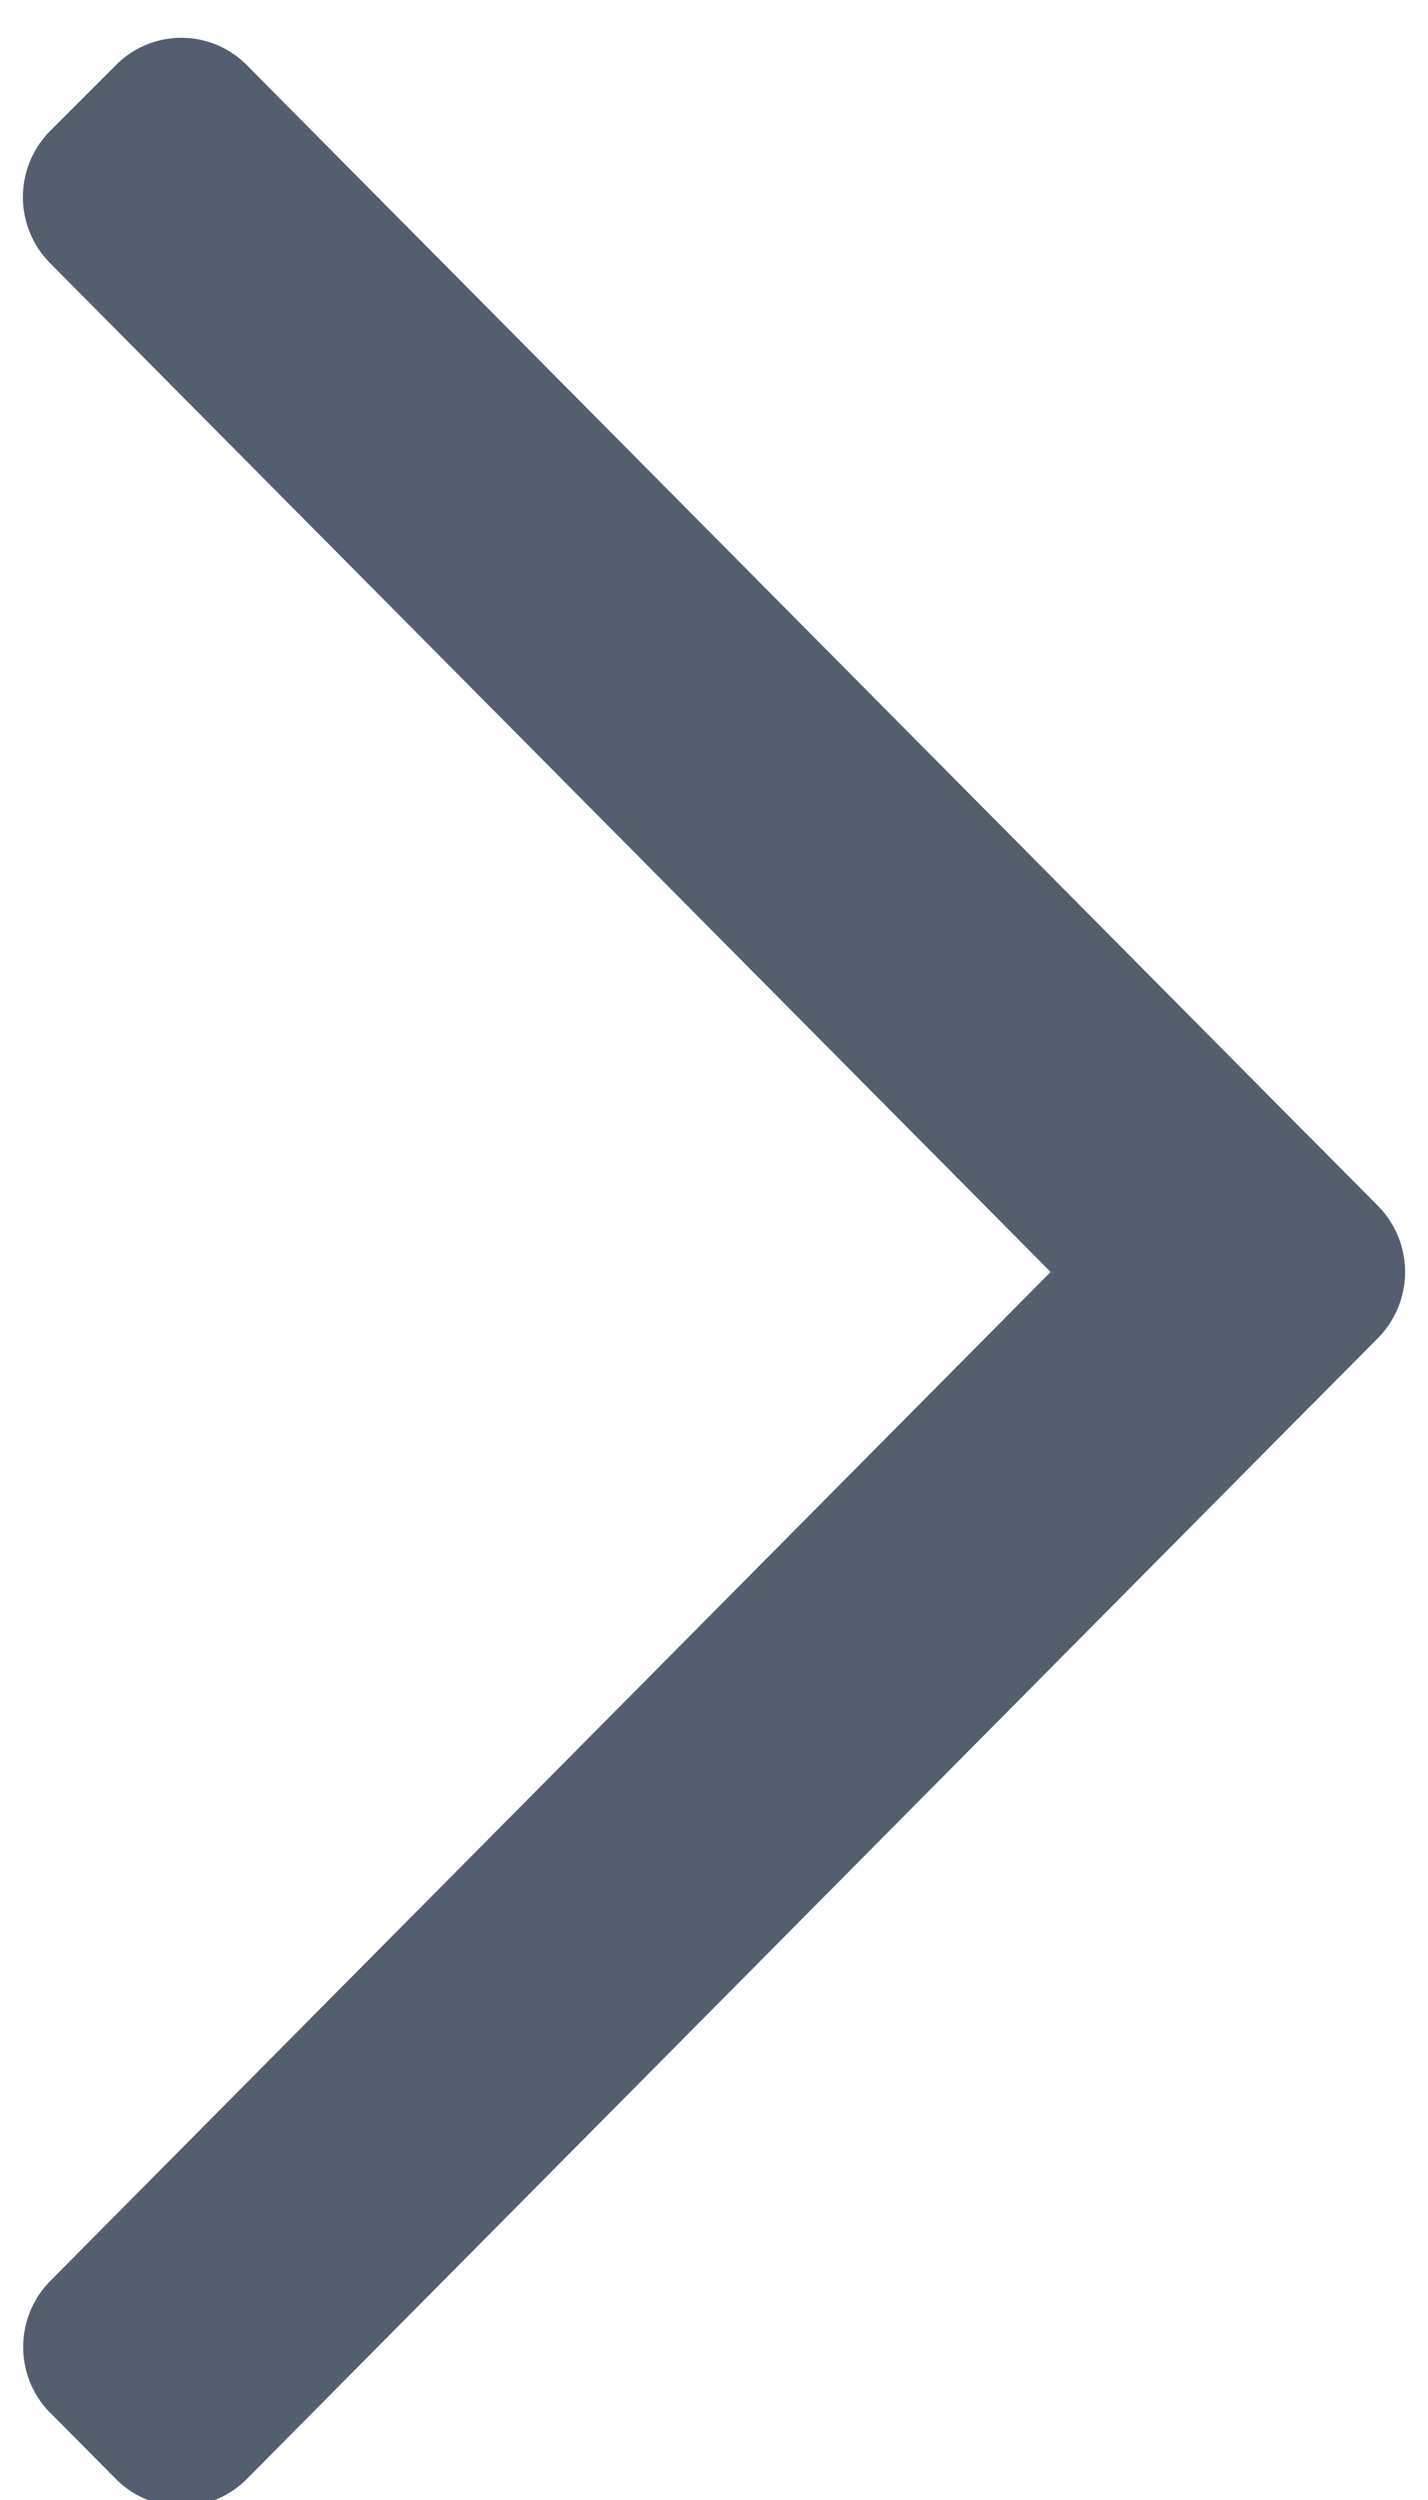 <svg xmlns="http://www.w3.org/2000/svg" width="8" height="14" viewBox="0 0 8 14">
    <g fill="#555E6F" fill-rule="nonzero">
        <path d="M7.351 7.863a.516.516 0 0 1-.731 0L.28 1.473a.526.526 0 0 1 0-.739L.65.364a.516.516 0 0 1 .732 0l6.338 6.39a.526.526 0 0 1 0 .738l-.368.371z"/>
        <path d="M.281 13.512a.526.526 0 0 1 0-.738L6.62 6.383a.516.516 0 0 1 .732 0l.368.371a.526.526 0 0 1 0 .738l-6.338 6.391a.516.516 0 0 1-.732 0l-.368-.371z"/>
    </g>
</svg>
